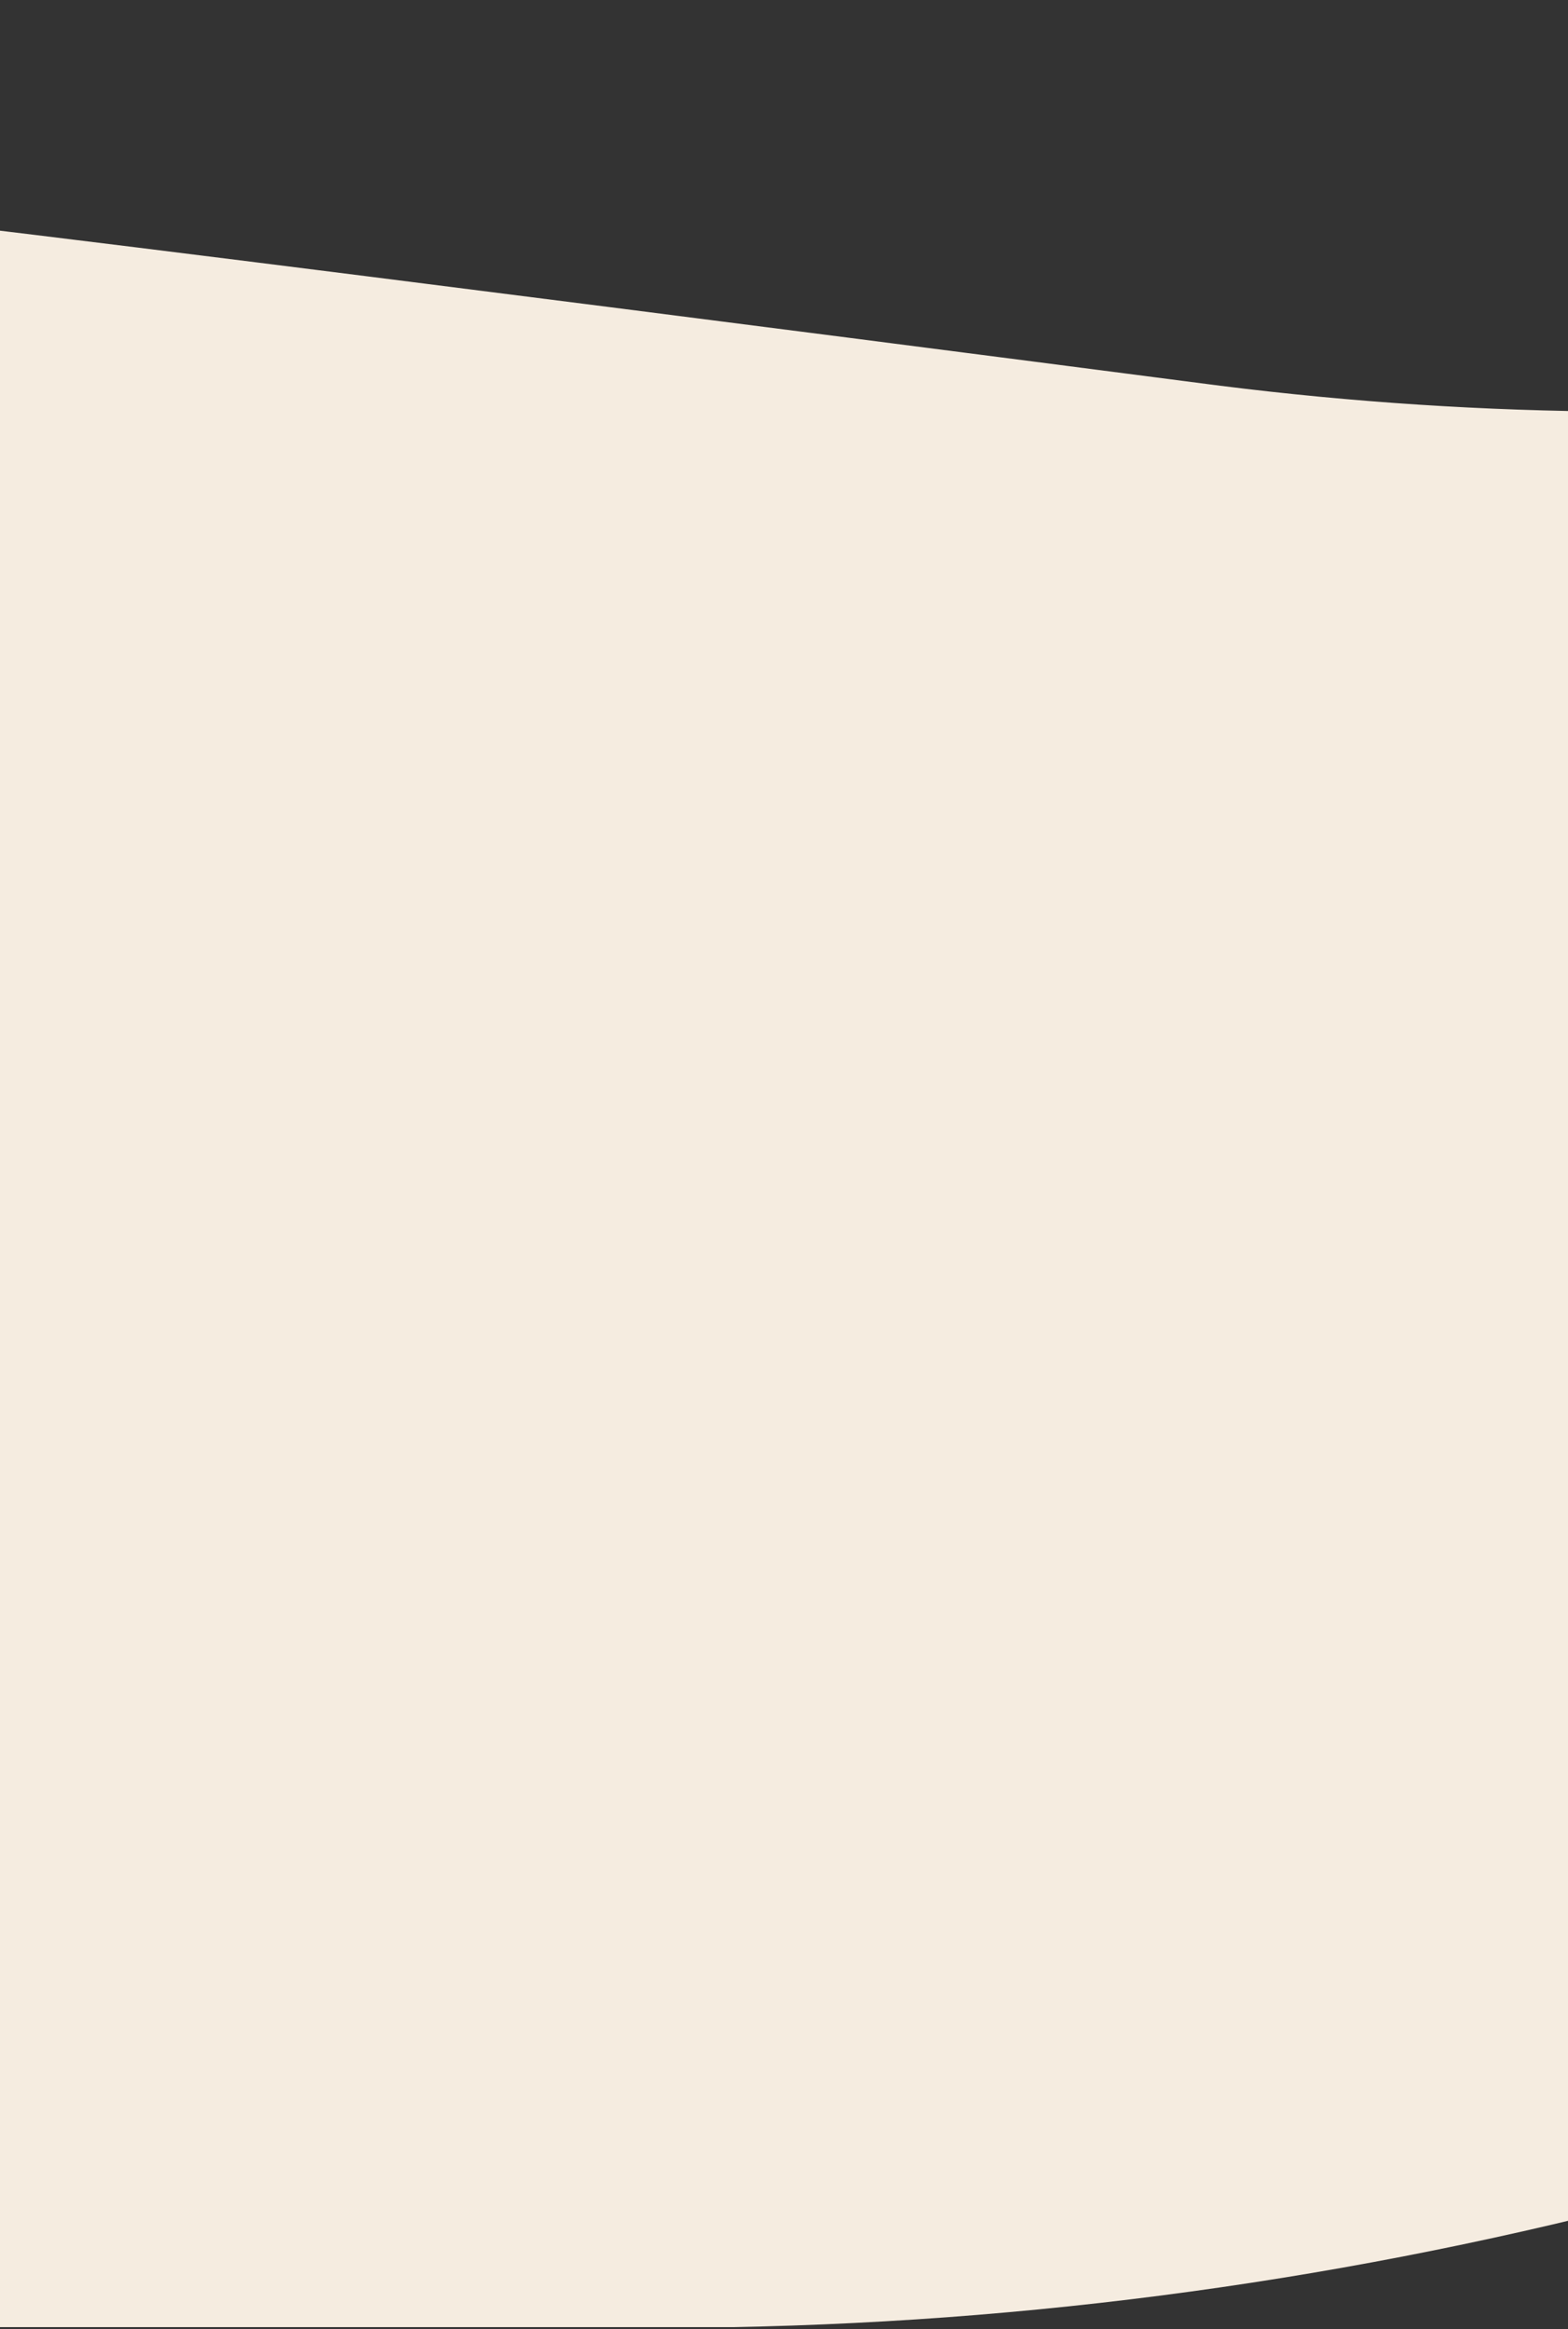 <svg width="375" height="557" viewBox="0 0 375 557" fill="none" xmlns="http://www.w3.org/2000/svg">
<rect x="0" y="0" width="375" height="557" fill="#333333" stroke="none"/>
<g clip-path="url(#clip0_182_6118)">
<path d="M1393.75 49.77L1035.85 6.296C910.715 -8.904 783.76 5.896 665.477 49.473C546.16 93.431 418.034 108.101 291.869 92.251C291.869 92.251 16 56.375 -46.249 49.773C-95.13 44.589 -375.231 23.639 -600.775 54.219C-702.898 68.064 -767.75 160.785 -767.75 263.842C-767.75 416.565 -629.221 525.651 -476.588 530.893C-359.966 534.898 -264.976 557.128 -46.249 557.128L160.239 556.657C317.365 556.298 472.794 516.019 612.108 439.556C749.097 364.37 901.703 324.15 1056.23 322.506L1393.75 318.915C1646.08 318.915 1912.8 180.476 2050.39 153.352C2065.56 150.362 2077.38 137.508 2077.38 122.048C2077.38 105.592 2064.06 92.252 2047.61 91.914C1890.48 88.68 1562.92 63.023 1393.75 49.77Z" fill="#F5ECE0"/>
</g>
<defs>
<clipPath id="clip0_182_6118">
<rect width="1440" height="556.5" fill="white" transform="translate(-65)"/>
</clipPath>
</defs>
</svg>
